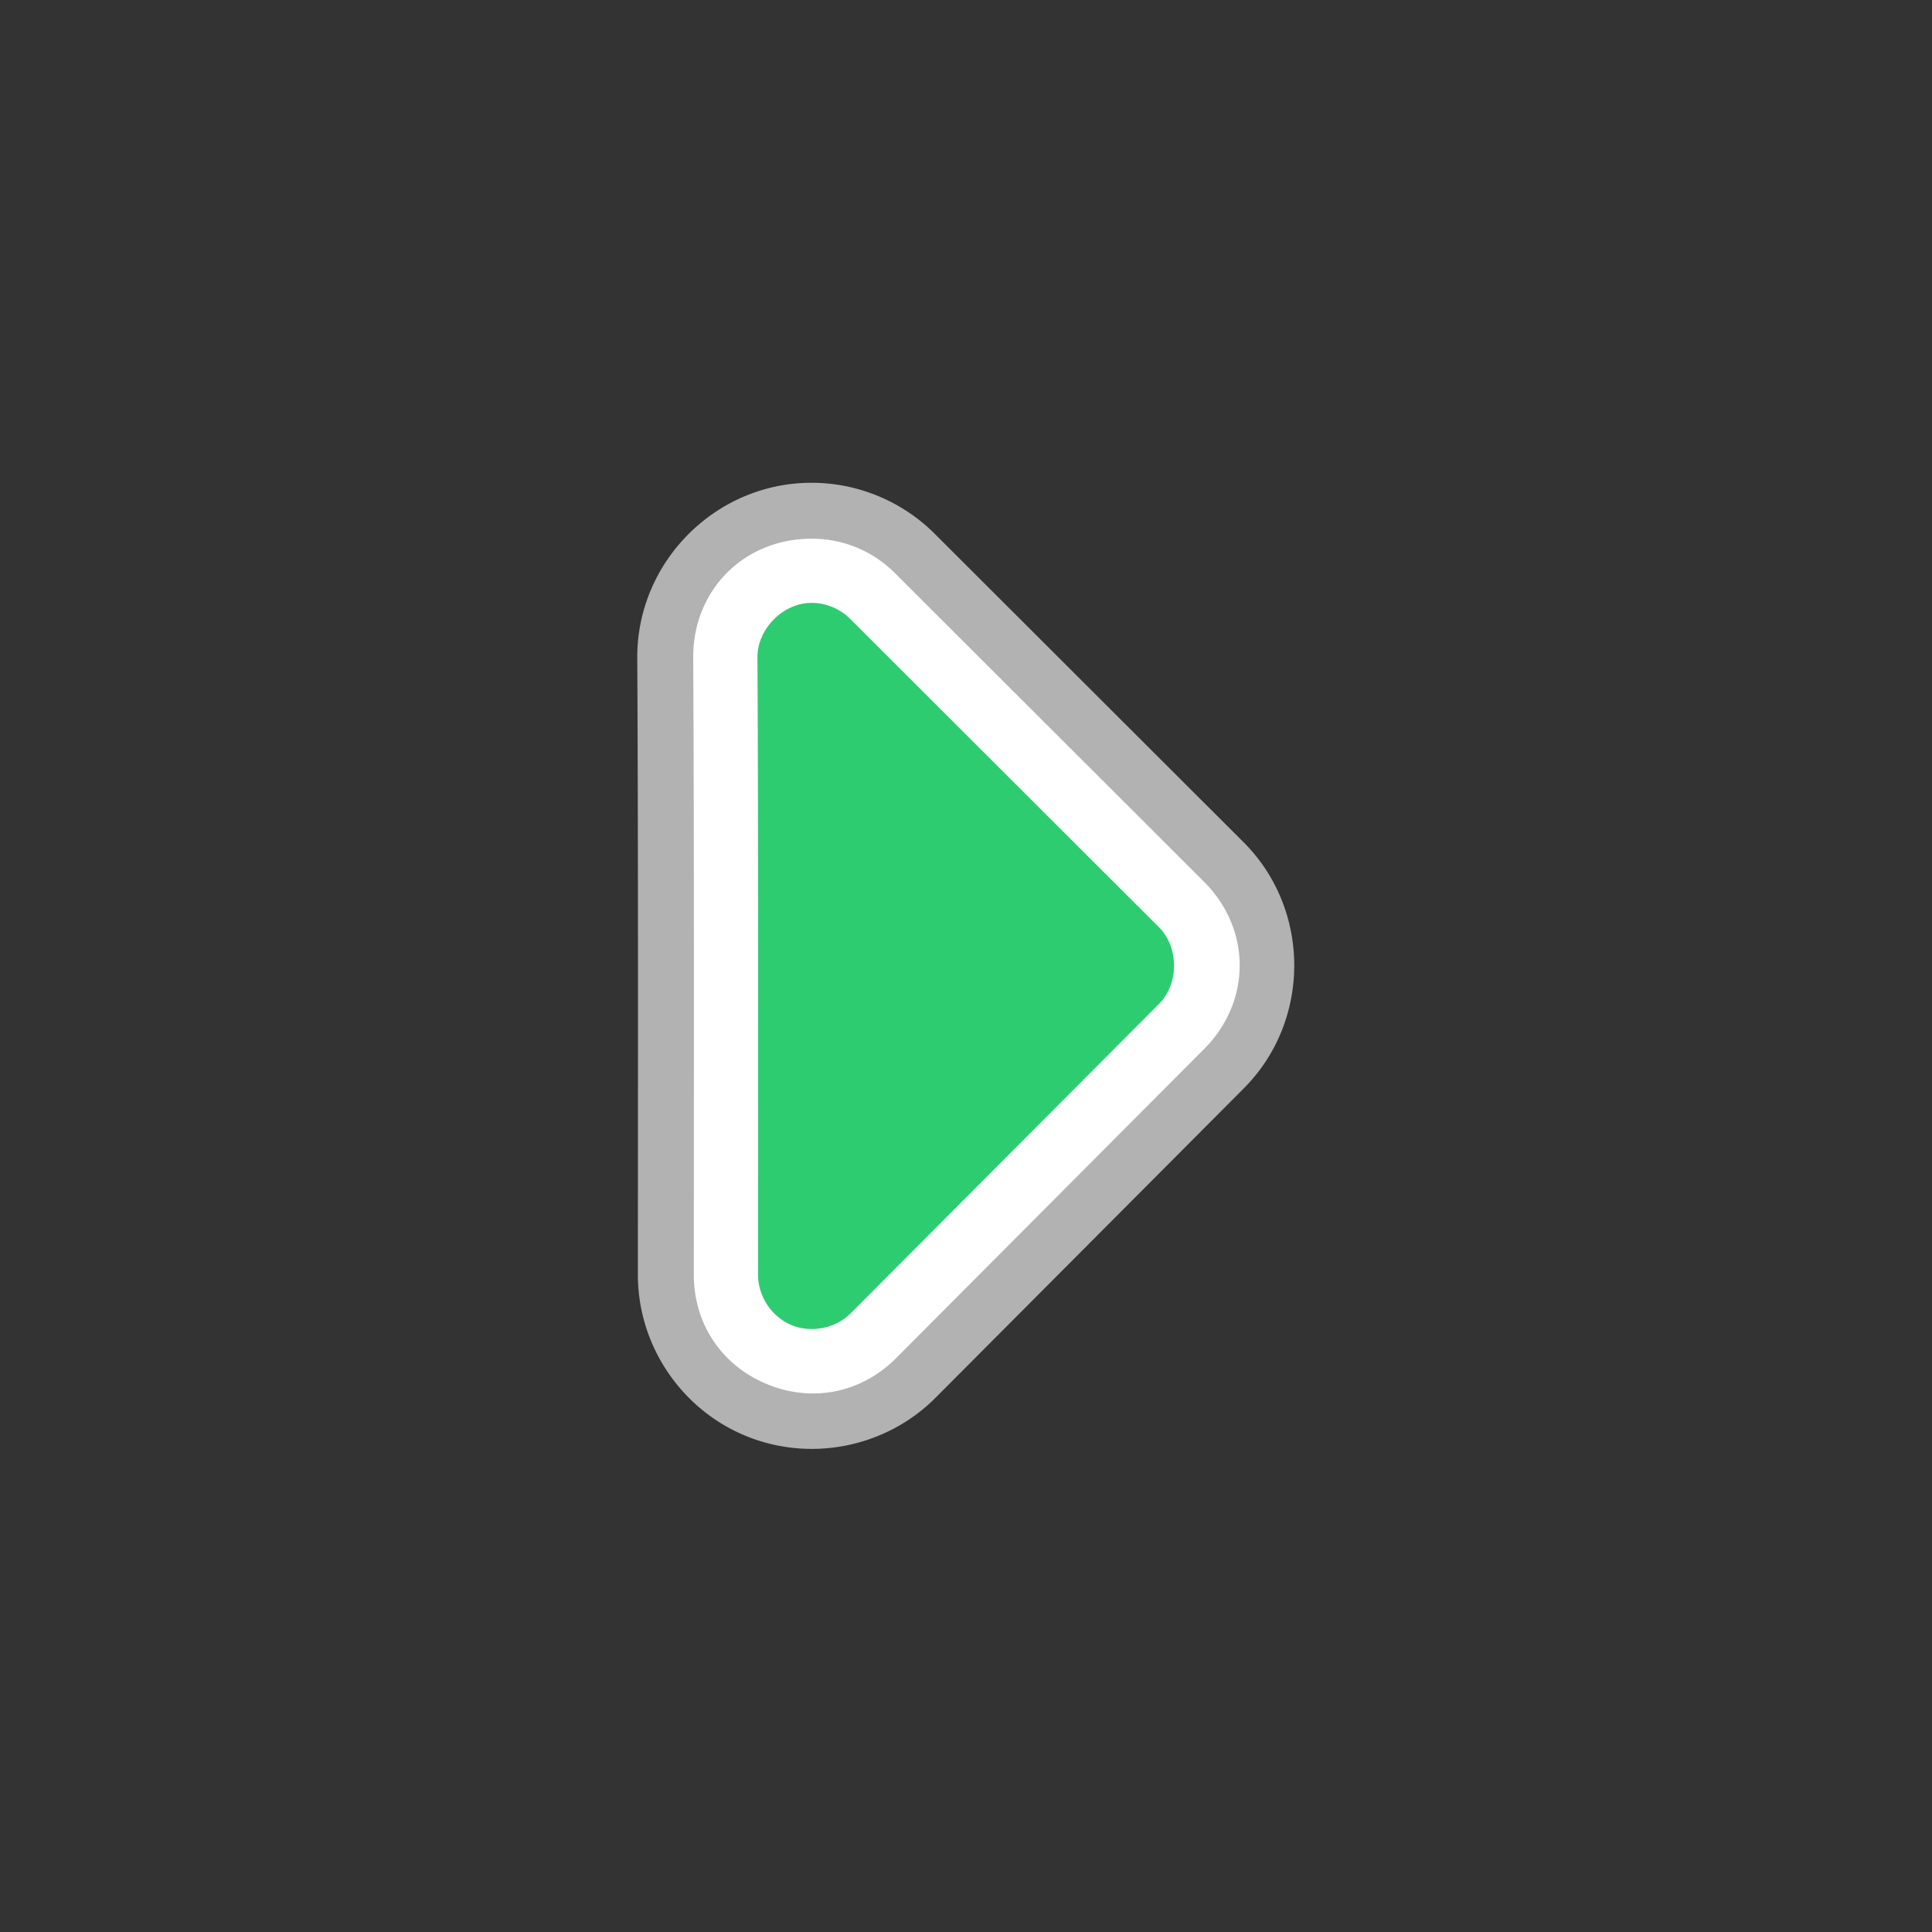 <?xml version="1.0" encoding="UTF-8" standalone="no"?>
<!-- Created with Inkscape (http://www.inkscape.org/) -->

<svg
   xmlns:dc="http://purl.org/dc/elements/1.1/"
   xmlns:cc="http://creativecommons.org/ns#"
   xmlns:rdf="http://www.w3.org/1999/02/22-rdf-syntax-ns#"
   xmlns:svg="http://www.w3.org/2000/svg"
   xmlns="http://www.w3.org/2000/svg"
   xmlns:sodipodi="http://sodipodi.sourceforge.net/DTD/sodipodi-0.dtd"
   xmlns:inkscape="http://www.inkscape.org/namespaces/inkscape"
   width="64"
   height="64"
   viewBox="0 0 64 64"
   id="svg2"
   version="1.1"
   inkscape:version="0.91 r13725"
   sodipodi:docname="drawing.svg">
  <rect x="0" y="0" width="64" height="64" fill="#333333" stroke="none"/>
  <defs
     id="defs4" />
  <sodipodi:namedview
     id="base"
     pagecolor="#ffffff"
     bordercolor="#666666"
     borderopacity="1.0"
     inkscape:pageopacity="0"
     inkscape:pageshadow="2"
     inkscape:zoom="5.1668117"
     inkscape:cx="-8.614428"
     inkscape:cy="7.9277372"
     inkscape:document-units="px"
     inkscape:current-layer="svg2"
     showgrid="false"
     inkscape:window-width="1848"
     inkscape:window-height="1056"
     inkscape:window-x="72"
     inkscape:window-y="0"
     inkscape:window-maximized="1"
     units="px" />
  <g
     inkscape:label="Vrstva 1"
     inkscape:groupmode="layer"
     id="layer1"
     transform="translate(0,-988.362)" />
  <g
     id="g4156"
     transform="translate(-5.011,0)">
    <path
       transform="matrix(0.795,0,0,0.795,7.691,6.445)"
       d="m 30.363,12.01 c -3.964,0.043 -7.202,3.332 -7.18,7.299 0.042,7.442 0.028,18.166 0.025,25.701 -3.04e-4,2.921 1.78,5.589 4.479,6.707 2.7,1.119 5.848,0.493 7.914,-1.572 l 0.002,-0.002 c 0.002,-0.002 0.002,-0.002 0.004,-0.004 a 2.33,2.33 0 0 0 0.002,-0.002 l 12.838,-12.885 0.004,-0.004 a 2.33,2.33 0 0 0 0.002,-0.002 c 2.803,-2.81 2.807,-7.429 0.008,-10.244 A 2.33,2.33 0 0 0 48.459,27 c -0.004,-0.004 -0.007,-0.007 -0.012,-0.012 l -0.002,-0.002 L 35.598,14.156 c -1.378,-1.389 -3.274,-2.167 -5.229,-2.146 a 2.33,2.33 0 0 0 -0.006,0 z"
       id="path4154"
       style="fill:#b2b2b2;fill-opacity:1;fill-rule:evenodd;stroke:none;stroke-width:1px;stroke-linecap:butt;stroke-linejoin:miter;stroke-opacity:1"
       inkscape:original="M 30.388672 14.339844 C 27.599254 14.370161 25.498302 16.502785 25.513672 19.294922 C 25.555811 26.752888 25.541473 37.477157 25.539062 45.009766 C 25.538849 47.051319 26.695069 48.783204 28.580078 49.564453 C 30.467387 50.346652 32.511684 49.939875 33.955078 48.496094 A 2.6709152 2.6709152 0 0 0 33.958984 48.492188 L 46.798828 35.605469 L 46.802734 35.601562 C 48.775618 33.623438 48.778818 30.62605 46.808594 28.644531 A 2.6709152 2.6709152 0 0 0 46.800781 28.636719 L 33.943359 15.796875 C 32.993108 14.838579 31.741934 14.325773 30.392578 14.339844 A 2.6709152 2.6709152 0 0 0 30.388672 14.339844 z "
       inkscape:radius="2.3297772"
       sodipodi:type="inkscape:offset" />
    <path
       transform="matrix(0.795,0,0,0.795,7.691,6.445)"
       d="m 30.389,14.34 c -2.789,0.03 -4.89,2.163 -4.875,4.955 0.042,7.458 0.028,18.182 0.025,25.715 -2.14e-4,2.042 1.156,3.773 3.041,4.555 1.887,0.782 3.932,0.375 5.375,-1.068 a 2.671,2.671 0 0 0 0.004,-0.004 l 12.84,-12.887 0.004,-0.004 c 1.973,-1.978 1.976,-4.976 0.006,-6.957 a 2.671,2.671 0 0 0 -0.008,-0.008 L 33.943,15.797 c -0.95,-0.958 -2.201,-1.471 -3.551,-1.457 a 2.671,2.671 0 0 0 -0.004,0 z"
       id="path4149"
       style="fill:#ffffff;fill-opacity:1;fill-rule:evenodd;stroke:none;stroke-width:1px;stroke-linecap:butt;stroke-linejoin:miter;stroke-opacity:1"
       inkscape:original="M 30.417969 17.009766 C 29.239356 17.022576 28.177106 18.100633 28.183594 19.279297 C 28.225834 26.755133 28.211394 37.47976 28.208984 45.009766 C 28.208562 45.897039 28.783818 46.757929 29.603516 47.097656 C 30.423257 47.437399 31.439059 47.234937 32.066406 46.607422 L 44.910156 33.716797 C 45.744544 32.881921 45.746309 31.364362 44.914062 30.527344 L 32.046875 17.677734 C 31.622722 17.24999 31.022276 17.003485 30.419922 17.009766 L 30.417969 17.009766 z "
       inkscape:radius="2.6706481"
       sodipodi:type="inkscape:offset" />
    <path
       sodipodi:nodetypes="cccsccccccc"
       inkscape:connector-curvature="0"
       id="path4151"
       d="m 31.879,19.971 c -0.937,0.01 -1.782,0.867 -1.777,1.805 0.034,5.945 0.022,14.473 0.02,20.461 -3.35e-4,0.706 0.457,1.39 1.109,1.66 0.652,0.27 1.46,0.109 1.958,-0.39 L 43.404,33.256 c 0.663,-0.664 0.665,-1.871 0.003,-2.536 L 33.175,20.502 C 32.837,20.162 32.36,19.966 31.881,19.971 l -0.002,0 z"
       style="fill:#2ecc71;fill-opacity:1;fill-rule:evenodd;stroke:none;stroke-width:1px;stroke-linecap:butt;stroke-linejoin:miter;stroke-opacity:1" />
  </g>
</svg>

